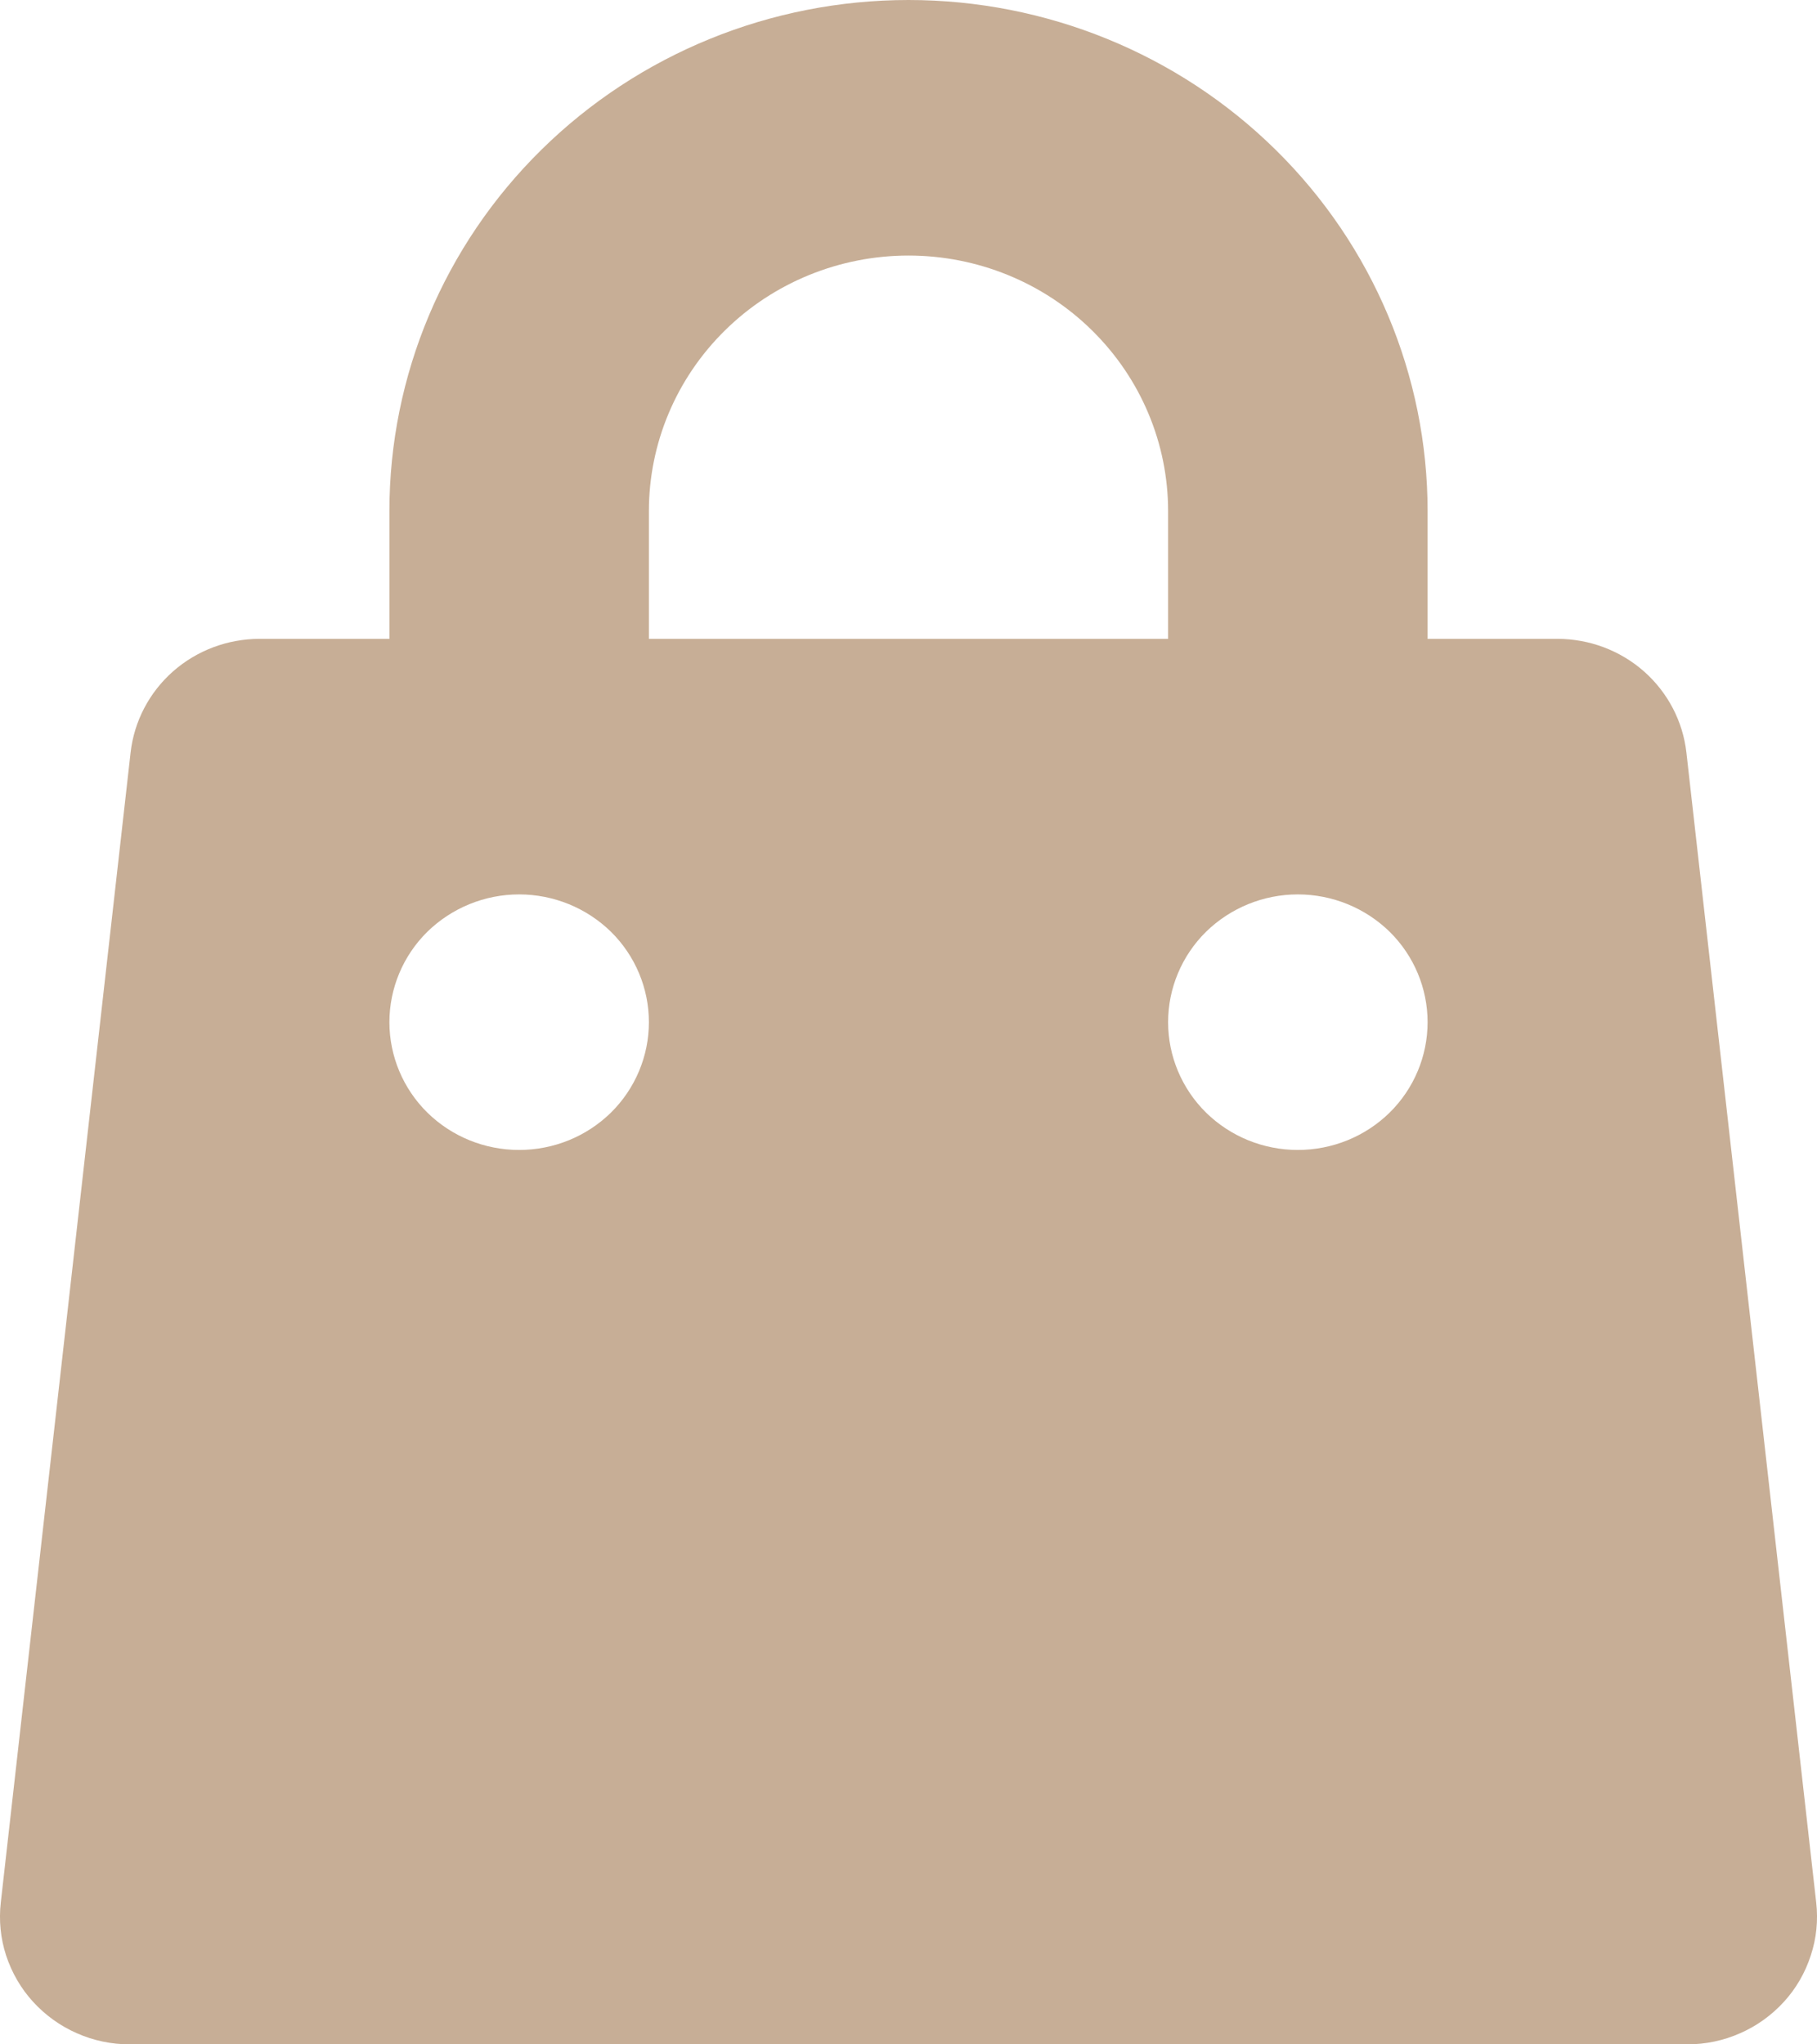 <svg width="16" height="18" viewBox="0 0 16 18" fill="none" xmlns="http://www.w3.org/2000/svg">
<path fill-rule="evenodd" clip-rule="evenodd" d="M8 0C6.788 0 5.625 0.474 4.768 1.318C3.91 2.162 3.429 3.307 3.429 4.5V5.625H2.286C2.004 5.625 1.733 5.727 1.523 5.912C1.314 6.097 1.181 6.351 1.15 6.626L0.007 16.751C-0.011 16.909 0.005 17.068 0.054 17.218C0.104 17.369 0.184 17.508 0.291 17.625C0.399 17.743 0.53 17.838 0.677 17.902C0.823 17.967 0.982 18 1.143 18H14.857C15.018 18 15.177 17.967 15.323 17.902C15.47 17.838 15.601 17.743 15.709 17.625C15.816 17.508 15.896 17.369 15.945 17.218C15.995 17.068 16.011 16.909 15.993 16.751L14.85 6.626C14.819 6.351 14.686 6.097 14.477 5.912C14.267 5.727 13.996 5.625 13.714 5.625H12.571V4.5C12.571 3.307 12.09 2.162 11.232 1.318C10.375 0.474 9.212 0 8 0ZM10.286 5.625V4.5C10.286 3.903 10.045 3.331 9.616 2.909C9.188 2.487 8.606 2.25 8 2.25C7.394 2.25 6.812 2.487 6.384 2.909C5.955 3.331 5.714 3.903 5.714 4.5V5.625H10.286ZM3.429 9C3.429 8.702 3.549 8.415 3.763 8.204C3.978 7.994 4.268 7.875 4.571 7.875C4.875 7.875 5.165 7.994 5.38 8.204C5.594 8.415 5.714 8.702 5.714 9C5.714 9.298 5.594 9.585 5.38 9.796C5.165 10.007 4.875 10.125 4.571 10.125C4.268 10.125 3.978 10.007 3.763 9.796C3.549 9.585 3.429 9.298 3.429 9ZM11.428 7.875C11.125 7.875 10.835 7.994 10.62 8.204C10.406 8.415 10.286 8.702 10.286 9C10.286 9.298 10.406 9.585 10.62 9.796C10.835 10.007 11.125 10.125 11.428 10.125C11.732 10.125 12.022 10.007 12.237 9.796C12.451 9.585 12.571 9.298 12.571 9C12.571 8.702 12.451 8.415 12.237 8.204C12.022 7.994 11.732 7.875 11.428 7.875Z" fill="#C7AE96"/>
</svg>
